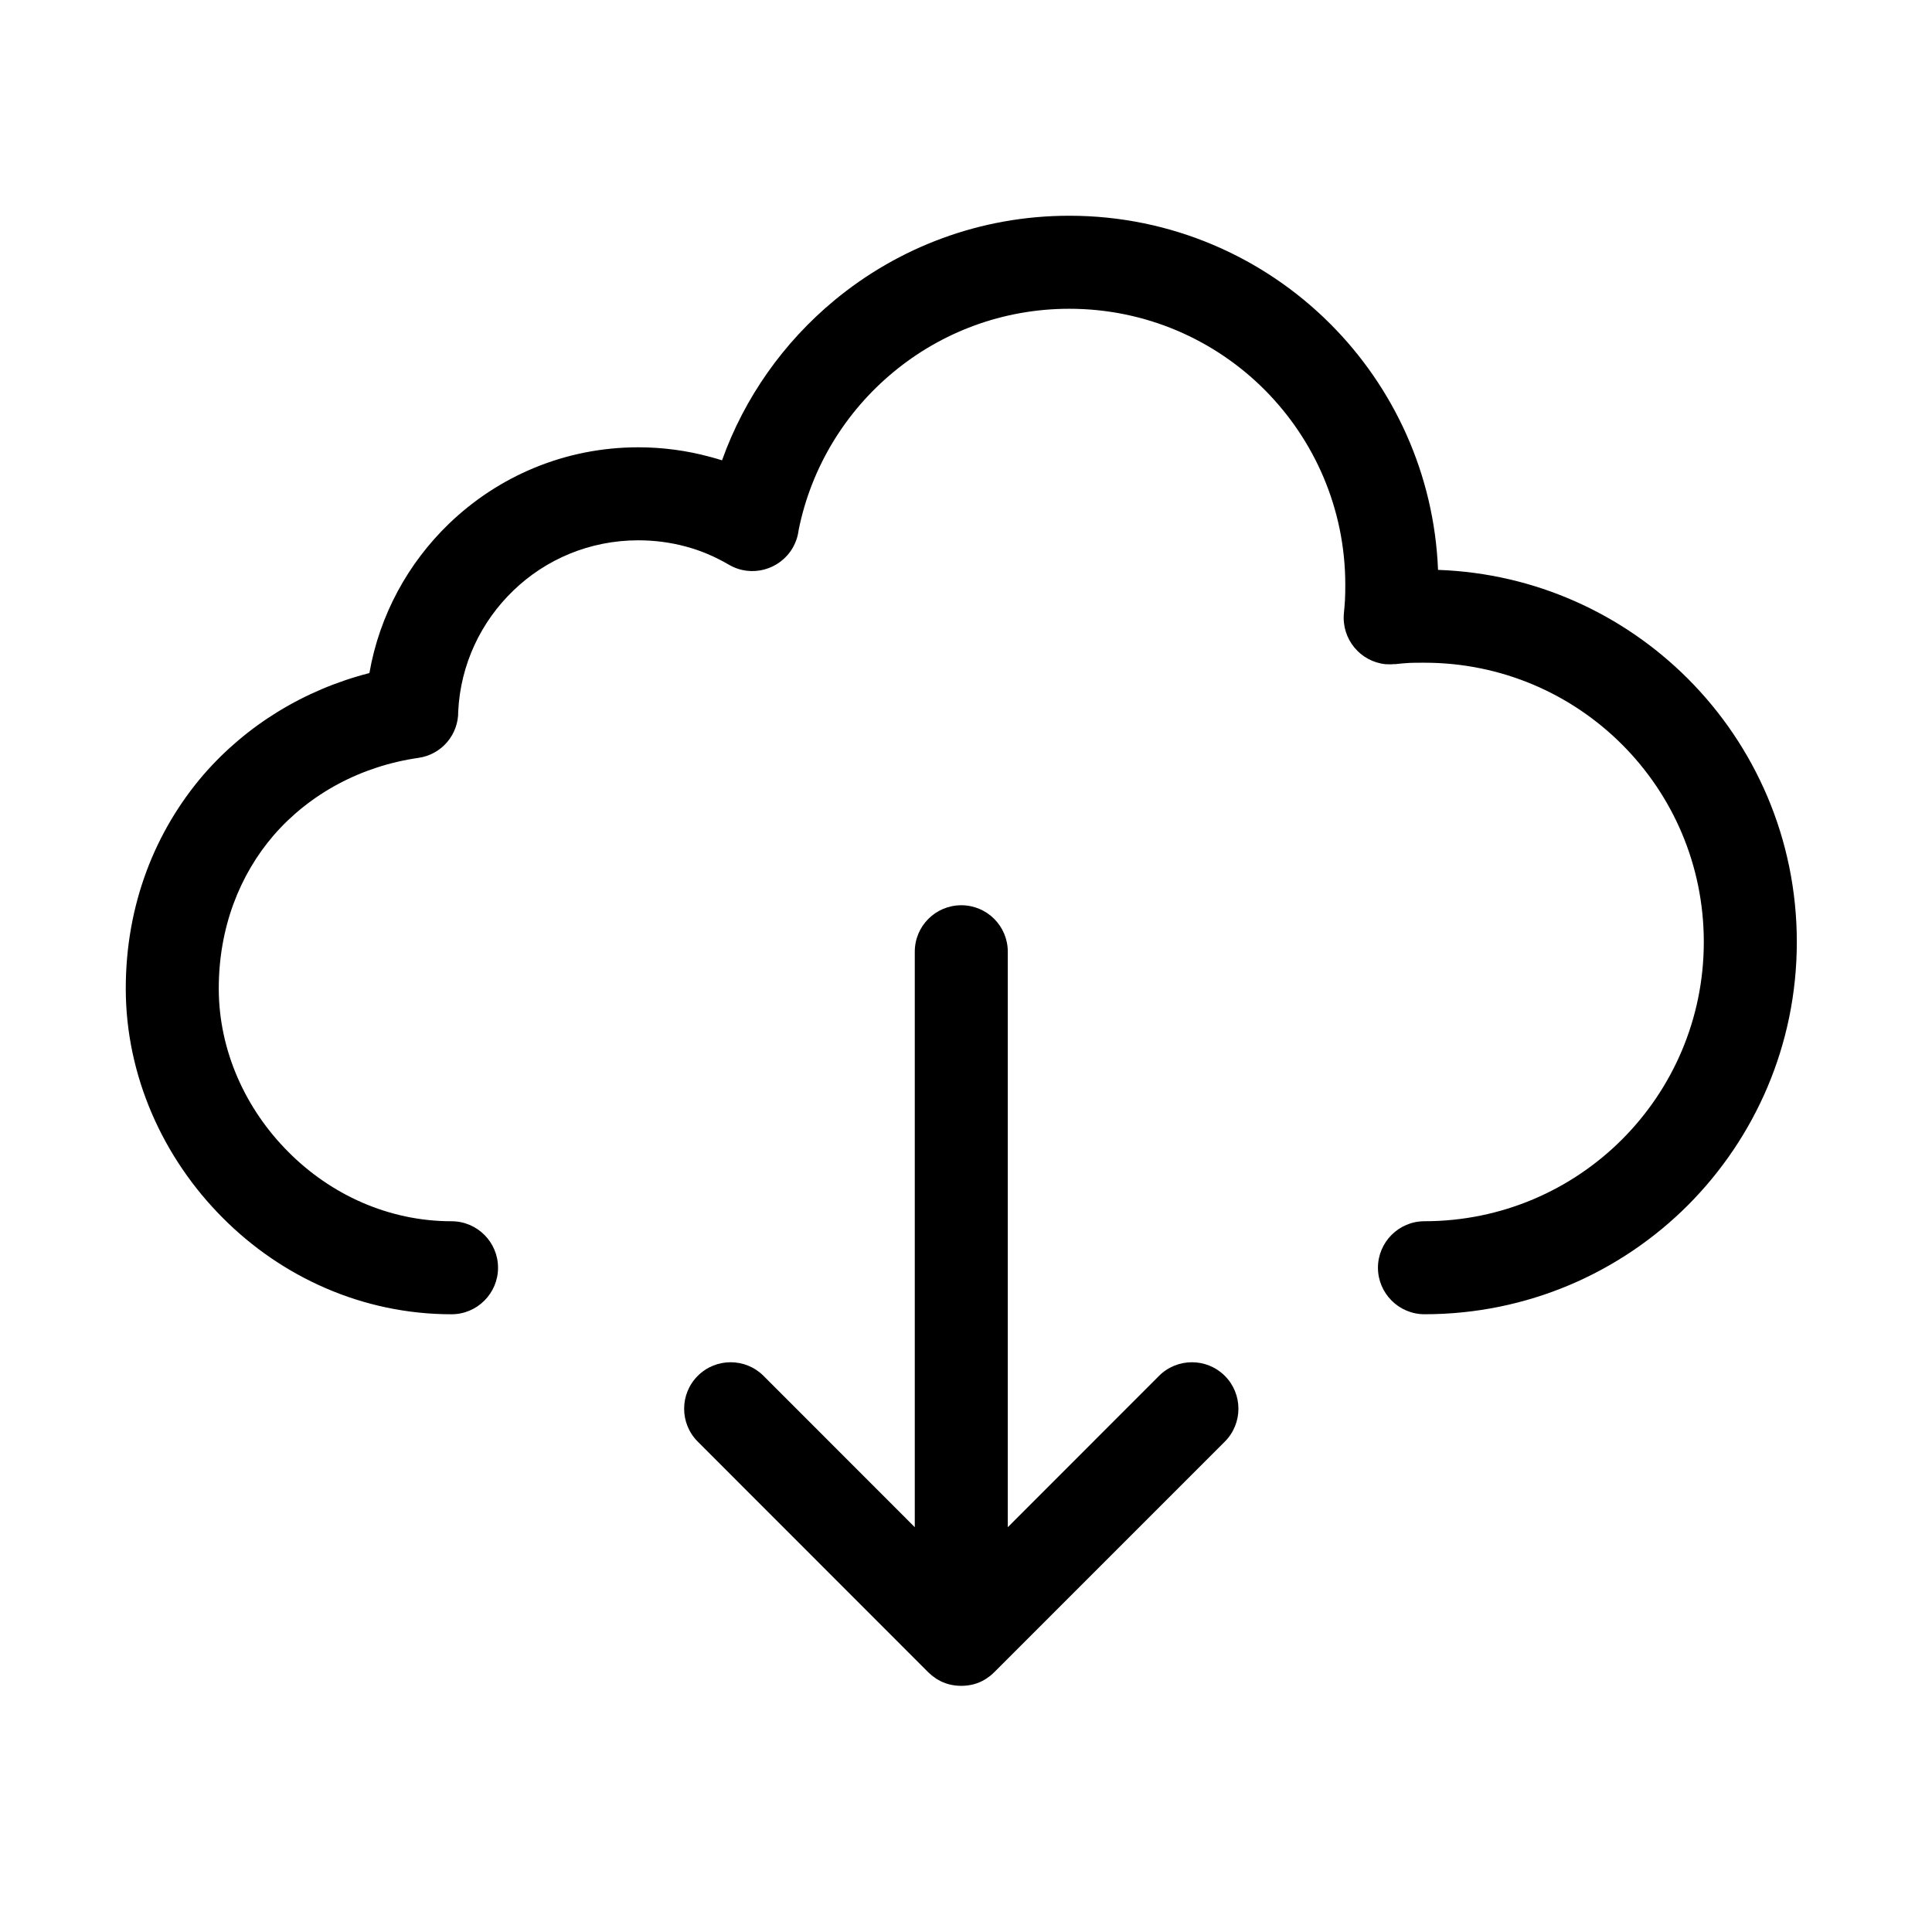 <svg xmlns="http://www.w3.org/2000/svg" xmlns:xlink="http://www.w3.org/1999/xlink" id="Laag_1" x="0" y="0" version="1.1" viewBox="0 0 1024 1024" xml:space="preserve" style="enable-background:new 0 0 1024 1024"><style type="text/css">.st0{clip-path:url(#SVGID_2_)}</style><g><defs><rect id="SVGID_1_" width="1024" height="843.52" y="50"/></defs><clipPath id="SVGID_2_"><use xlink:href="#SVGID_1_" style="overflow:visible"/></clipPath><path d="M-1490.89-2623.01c-9.62-9.61-9.62-25.24,0-34.86c9.61-9.61,25.24-9.61,34.86,0l121.24,121.24l259.93-259.93 c9.61-9.61,25.19-9.61,34.86,0c9.61,9.66,9.61,25.24,0,34.86l-277.34,277.39c-9.66,9.61-25.24,9.61-34.86,0L-1490.89-2623.01z" class="st0"/><path d="M-2884.31-2519.18c9.61,9.62,9.61,25.24,0,34.86c-9.62,9.61-25.24,9.61-34.86,0l-121.24-121.24l-121.24,121.24 c-9.61,9.61-25.24,9.61-34.86,0c-9.61-9.61-9.61-25.24,0-34.86l121.24-121.24l-121.24-121.24c-9.61-9.66-9.61-25.24,0-34.86 c9.61-9.66,25.24-9.66,34.86,0l121.24,121.19l121.24-121.19c9.61-9.66,25.24-9.66,34.86,0c9.61,9.61,9.61,25.19,0,34.86 l-121.24,121.24L-2884.31-2519.18z" class="st0"/><path d="M-2759.82-1139.23c5.42-12.42,19.92-18.09,32.34-12.72c12.47,5.42,18.14,19.92,12.72,32.34 c-19.77,45.07-48.22,86.18-84.26,120.7c-34.71,33.28-76.37,60.35-123.95,78.94c-96.88,37.77-199.88,32.64-288.14-6.07 c-88.3-38.8-161.82-111.33-199.63-208.26c-37.72-96.88-32.64-199.83,6.11-288.14c38.75-88.3,111.28-161.77,208.21-199.54 c96.88-37.77,199.93-32.74,288.14,6.07c80.51,35.35,148.7,98.71,188.74,183.07l26.82-101.32c3.5-13.07,16.96-21,30.08-17.5 c13.11,3.45,20.95,16.86,17.55,30.03l-45.02,169.8c-3.45,13.17-16.91,20.95-30.03,17.5l-169.8-44.97 c-13.11-3.45-21-16.96-17.55-30.08c3.5-13.07,16.96-20.95,30.08-17.5l120.99,32.05c-33.33-81.75-96.24-142.98-171.53-176.02 c-76.77-33.77-166.45-38.21-250.76-5.28c-84.21,32.74-147.12,96.69-180.85,173.4c-33.72,76.77-38.16,166.4-5.28,250.76 c32.79,84.16,96.64,147.17,173.4,180.85c76.77,33.72,166.45,38.16,250.76,5.32c41.27-16.12,77.46-39.69,107.58-68.58 C-2801.78-1064.39-2776.98-1100.14-2759.82-1139.23" class="st0"/><path d="M-1591.13-1119.59c-5.38-12.42,0.29-26.97,12.77-32.34c12.42-5.42,26.92,0.3,32.29,12.72 c17.21,39.1,42.01,74.79,73.27,104.87c30.17,28.84,66.36,52.46,107.63,68.53c84.31,32.84,173.95,28.4,250.76-5.28 c76.77-33.72,140.62-96.69,173.45-180.85c32.84-84.36,28.4-174.04-5.37-250.76c-33.63-76.77-96.64-140.71-180.85-173.45 c-84.31-32.94-173.95-28.5-250.76,5.32c-75.24,33.03-138.15,94.27-171.48,176.02l120.99-32.05c13.11-3.5,26.57,4.39,30.03,17.5 c3.45,13.11-4.39,26.57-17.5,30.03l-169.85,45.01c-13.07,3.45-26.57-4.34-30.03-17.55l-44.97-169.75 c-3.4-13.21,4.44-26.57,17.5-30.08c13.16-3.45,26.62,4.44,30.12,17.55l26.82,101.27c40.04-84.31,108.22-147.72,188.74-183.02 c88.2-38.85,191.25-43.83,288.14-6.06c96.93,37.72,169.41,111.18,208.21,199.49c38.7,88.3,43.83,191.25,6.06,288.14 c-37.77,96.98-111.33,169.51-199.63,208.31c-88.2,38.7-191.25,43.78-288.08,6.06c-47.58-18.59-89.29-45.66-124-78.99 C-1542.86-1033.41-1571.36-1074.53-1591.13-1119.59" class="st0"/><path d="M809.39-1139.22c5.42-12.43,19.92-18.09,32.39-12.72c12.42,5.37,18.09,19.92,12.72,32.34 c-19.82,45.06-48.32,86.18-84.26,120.65c-34.71,33.33-76.42,60.4-124,78.98h-0.1c-96.83,37.77-199.83,32.64-288.04-6.06 c-80.46-35.45-148.7-98.81-188.79-183.17l-26.87,101.42c-3.45,13.07-16.86,21-30.03,17.5c-13.16-3.45-20.96-16.91-17.55-30.03 l45.01-169.85c3.45-13.11,16.86-21,30.03-17.55l169.8,44.97c13.16,3.5,21,16.96,17.55,30.08c-3.5,13.16-16.91,20.95-30.08,17.5 l-120.94-31.95c33.38,81.75,96.24,142.88,171.53,176.02c76.28,33.43,165.12,38.01,248.94,5.97c1.13-0.59,2.32-0.99,3.65-1.33 c40.48-16.07,76.08-39.39,105.76-67.89C767.48-1064.43,792.24-1100.13,809.39-1139.22 M876.55-1534.15 c3.45-13.11,16.91-21,30.03-17.5c13.16,3.45,21,16.81,17.55,30.03l-44.97,169.76c-3.5,13.21-16.96,21-30.08,17.55l-169.8-44.97 c-13.16-3.5-21-16.96-17.5-30.08c3.45-13.07,16.86-21,30.03-17.5l120.94,32.05c-33.38-81.85-96.24-142.98-171.48-176.02 c-76.27-33.53-165.17-38.16-248.94-6.06c-1.18,0.59-2.37,1.04-3.7,1.43c-40.48,16.07-76.03,39.39-105.76,67.79 c-31.31,30.03-56.11,65.87-73.22,104.87c-5.47,12.52-19.97,18.19-32.39,12.72c-12.47-5.37-18.14-19.82-12.72-32.34 c19.77-44.97,48.27-86.09,84.26-120.7c34.71-33.18,76.37-60.35,123.95-78.84l0.1-0.1c96.83-37.67,199.83-32.64,288.04,6.16 c80.56,35.35,148.75,98.71,188.79,183.17L876.55-1534.15z" class="st0"/><path d="M-6766.03-2759.54c0-22.24,7.2-44.77,21.5-67.65c14.25-22.78,35.1-41.71,62.47-56.75 c27.46-14.99,59.36-22.43,95.95-22.43c33.92,0,63.9,6.26,89.93,18.88c26.03,12.42,46.05,29.48,60.3,51.03 c14.15,21.59,21.25,44.97,21.25,70.31c0,19.92-4.09,37.27-12.13,52.31c-8.13,14.99-17.75,27.91-28.79,38.75 c-11.14,10.99-31.16,29.19-59.95,55.02c-8.04,7.3-14.4,13.66-19.18,19.13c-4.78,5.52-8.38,10.6-10.65,15.14 c-2.42,4.54-4.19,9.12-5.52,13.71c-1.33,4.49-3.25,12.57-5.77,24.06c-4.44,24.36-18.34,36.49-41.86,36.49 c-12.13,0-22.43-3.94-30.72-11.93c-8.38-8.04-12.42-19.77-12.42-35.45c0-19.67,2.96-36.68,9.07-51.13 c6.11-14.35,14.2-27.07,24.26-37.97c10.06-10.75,23.62-23.76,40.77-38.8c14.99-13.21,25.79-23.02,32.49-29.63 c6.71-6.66,12.33-14.1,16.91-22.39c4.58-8.18,6.8-17.01,6.8-26.67c0-18.74-6.95-34.46-20.86-47.48 c-14-12.77-31.9-19.23-53.94-19.23c-25.79,0-44.72,6.46-56.95,19.57c-12.18,12.87-22.43,32.15-30.86,57.34 c-8.04,26.43-23.12,39.69-45.31,39.69c-13.21,0-24.26-4.58-33.23-13.85C-6761.44-2738.83-6766.03-2748.69-6766.03-2759.54 M-6917.69-2640.42c0,90.38,36.63,172.22,95.9,231.53c59.21,59.22,141.06,95.8,231.44,95.8c90.42,0,172.27-36.58,231.53-95.8 c59.21-59.31,95.9-141.16,95.9-231.53c0-90.42-36.68-172.22-95.9-231.48c-59.26-59.21-141.11-95.9-231.53-95.9 c-90.38,0-172.22,36.68-231.44,95.9C-6881.05-2812.64-6917.69-2730.84-6917.69-2640.42 M-6856.65-2374.02 c-68.19-68.19-110.34-162.36-110.34-266.39c0-103.98,42.15-198.15,110.34-266.29c68.14-68.19,162.31-110.39,266.29-110.39 c104.03,0,198.2,42.21,266.39,110.39c68.14,68.14,110.34,162.31,110.34,266.29c0,104.03-42.21,198.2-110.34,266.39 c-68.19,68.09-162.36,110.24-266.39,110.24C-6694.34-2263.78-6788.51-2305.93-6856.65-2374.02 M-6594.64-2374.52 c-14.3,0-26.72-4.58-37.42-13.85c-10.65-9.22-15.98-22.24-15.98-38.8c0-14.84,5.18-27.17,15.48-37.27 c10.35-10.01,22.93-15.14,37.92-15.14c14.74,0,27.22,5.13,37.27,15.14c10.06,10.11,15.14,22.43,15.14,37.27 c0,16.37-5.28,29.24-15.83,38.61C-6568.61-2379.1-6580.74-2374.52-6594.64-2374.52" class="st0"/><path d="M-4854-2574.7l-11.29-168.23c-2.02-32.74-3.11-56.26-3.11-70.5c0-19.53,5.03-34.66,15.23-45.61 c10.21-10.9,23.62-16.32,40.28-16.32c20.17,0,33.58,6.95,40.43,20.91c6.8,13.9,10.21,34.02,10.21,60.3 c0,15.48-0.84,31.06-2.56,46.99l-15.09,173.26c-1.58,20.56-5.03,36.39-10.4,47.48c-5.42,10.85-14.4,16.32-26.77,16.32 c-12.72,0-21.45-5.18-26.38-15.88C-4848.38-2536.69-4851.83-2552.86-4854-2574.7 M-4815.05-2343.52 c-14.25,0-26.72-4.73-37.42-13.85c-10.65-9.22-15.93-22.24-15.93-38.8c0-14.64,5.03-26.97,15.23-37.18s22.68-15.23,37.52-15.23 c14.74,0,27.36,5.03,37.77,15.23c10.45,10.21,15.63,22.53,15.63,37.18c0,16.37-5.27,29.24-15.88,38.61 C-4788.67-2348.25-4800.9-2343.52-4815.05-2343.52 M-4531.75-2728.58c121.93,211.17,176.07,331.38,135.14,404.99 c-41.12,74.1-170.69,88.7-416.03,88.7c-244.9,0-376.39-13.07-419.88-85.59c-43.58-72.63,8.63-192.14,131.25-404.54l0.05-0.1h-0.05 c122.42-212.06,199.54-319.39,283.99-320.82c84.75-1.38,162.16,103.49,284.78,315.94 C-4532.19-2729.57-4531.99-2729.08-4531.75-2728.58 M-4439.55-2347.46c29.48-53.15-22.04-161.37-134.7-356.67 c-0.3-0.39-0.54-0.79-0.79-1.23c-113.01-195.74-180.9-292.47-241.44-291.49c-60.79,1.04-128.98,100.24-242.18,296.37h-0.05 c-112.96,195.69-162.8,302.73-131.59,354.79c31.26,52.07,151.22,61.48,377.67,61.48 C-4586.62-2284.2-4468.88-2294.61-4439.55-2347.46" class="st0"/><path d="M666.95-2429.79c-9.62,9.62-25.24,9.62-34.86,0c-9.61-9.61-9.61-25.24,0-34.91l151.12-151.07H176.27 c-13.66,0-24.65-11.09-24.65-24.65c0-13.66,11-24.65,24.65-24.65h606.94l-151.12-151.17c-9.61-9.61-9.61-25.24,0-34.86 c9.61-9.61,25.24-9.61,34.86,0l193.08,193.08c0.49,0.49,0.99,0.99,1.43,1.53v0.05l0.74,0.84l0.15,0.2l0.29,0.4v0.05l0.3,0.34 l0.2,0.3l0.05,0.15l0.25,0.39l0.15,0.15l0.1,0.2l0.3,0.49c2.17,3.65,3.4,7.94,3.4,12.52c0,4.54-1.23,8.82-3.4,12.52l-0.3,0.44 l-0.1,0.2l-0.15,0.2l-0.25,0.34l-0.05,0.15l-0.2,0.3l-0.3,0.34v0.05l-0.29,0.39l-0.15,0.2c-0.25,0.3-0.49,0.59-0.74,0.84v0.05 c-0.44,0.54-0.94,1.04-1.43,1.53L666.95-2429.79z" class="st0"/><path d="M2161.88-2464.68c9.61,9.62,9.61,25.24,0,34.91c-9.62,9.61-25.29,9.61-34.91,0l-193.03-193.08 c-0.49-0.49-0.99-1.04-1.43-1.53l-0.05-0.05c-0.25-0.3-0.49-0.59-0.69-0.89l-0.2-0.2l-0.25-0.34l-0.05-0.05l-0.25-0.34l-0.2-0.35 l-0.1-0.15l-0.2-0.35l-0.15-0.15l-0.15-0.25l-0.25-0.44c-2.22-3.65-3.4-7.94-3.4-12.52c0-4.59,1.18-8.88,3.4-12.52l0.25-0.44 l0.15-0.25l0.15-0.15l0.2-0.34l0.1-0.15l0.2-0.35l0.25-0.34l0.05-0.05l0.25-0.35l0.2-0.2c0.2-0.3,0.44-0.59,0.69-0.89l0.05-0.05 c0.44-0.49,0.94-1.04,1.43-1.53l193.03-193.03c9.61-9.61,25.29-9.61,34.91,0c9.61,9.61,9.61,25.2,0,34.86l-151.12,151.12h606.94 c13.61,0,24.65,11.04,24.65,24.65c0,13.61-11.04,24.65-24.65,24.65h-606.94L2161.88-2464.68z" class="st0"/><path d="M-6766.1-1393.56c-9.61,9.62-25.24,9.62-34.86,0c-9.61-9.61-9.61-25.34,0-34.86l193.03-193.08 c0.49-0.49,1.04-0.99,1.58-1.43c0.3-0.3,0.59-0.49,0.89-0.79l0.2-0.1l0.35-0.3l0.05-0.1l0.39-0.2l0.3-0.2l0.15-0.05l0.35-0.29 l0.2-0.1l0.2-0.2l0.44-0.2c3.7-2.22,7.94-3.45,12.52-3.45c4.59,0,8.88,1.23,12.52,3.45l0.44,0.2l0.25,0.2l0.15,0.1l0.34,0.29 l0.2,0.05l0.3,0.2l0.35,0.2l0.05,0.1l0.35,0.3l0.2,0.1c0.3,0.3,0.59,0.49,0.89,0.79h0.05c0.49,0.44,1.04,0.94,1.53,1.43 l193.03,193.08c9.66,9.52,9.66,25.24,0,34.86c-9.62,9.62-25.2,9.62-34.86,0l-151.12-151.17v606.94c0,13.66-11.04,24.65-24.65,24.65 c-13.61,0-24.65-10.99-24.65-24.65v-606.94L-6766.1-1393.56z" class="st0"/><path d="M-5026.02-1113.52c-9.62-9.61-9.62-25.24,0-34.86c9.61-9.61,25.24-9.61,34.86,0l151.12,151.07v-606.94 c0-13.61,11.09-24.65,24.65-24.65c13.66,0,24.65,11.04,24.65,24.65v606.94l151.17-151.07c9.61-9.61,25.24-9.61,34.86,0 c9.61,9.61,9.61,25.24,0,34.86l-193.08,193.08c-0.44,0.49-0.99,0.99-1.53,1.43h-0.05c-0.3,0.3-0.59,0.49-0.84,0.69l-0.2,0.2 l-0.39,0.3l-0.4,0.3l-0.3,0.2l-0.15,0.05l-0.35,0.3l-0.2,0.1l-0.25,0.1l-0.4,0.3c-3.7,2.12-7.94,3.35-12.57,3.35 c-4.54,0-8.83-1.23-12.47-3.35l-0.44-0.3l-0.25-0.1l-0.2-0.1l-0.3-0.3l-0.2-0.05l-0.3-0.2l-0.34-0.3h-0.05l-0.34-0.3l-0.2-0.2 c-0.34-0.2-0.59-0.39-0.89-0.69h-0.05c-0.54-0.44-1.04-0.94-1.53-1.43L-5026.02-1113.52z" class="st0"/><path d="M-3169.09,328.81c-9.66,9.66-25.29,9.66-34.91,0c-9.61-9.61-9.61-25.2,0-34.86l145.99-145.99 c0.49-0.44,1.04-0.94,1.53-1.43h0.1c0.25-0.29,0.54-0.49,0.84-0.79l0.2-0.1l0.34-0.25h0.05l0.39-0.29l0.3-0.2l0.15-0.1l0.34-0.3 l0.15-0.1l0.25-0.1l0.44-0.3c3.65-2.22,7.94-3.35,12.52-3.35c4.59,0,8.88,1.13,12.52,3.35l0.44,0.3l0.2,0.1l0.2,0.1l0.34,0.3 l0.15,0.1l0.3,0.2l0.39,0.29h0.05l0.34,0.25l0.2,0.1c0.3,0.3,0.59,0.49,0.89,0.79h0.05c0.49,0.49,1.03,0.99,1.53,1.43 l145.94,145.99c9.66,9.66,9.66,25.24,0,34.86c-9.61,9.66-25.19,9.66-34.86,0l-104.03-103.98v376.14 c0,13.56-11.05,24.65-24.65,24.65s-24.65-11.09-24.65-24.65V224.83L-3169.09,328.81z M-2713.02,612.9 c0-13.56,11.04-24.55,24.65-24.55s24.65,10.99,24.65,24.55v139.33c0,31.7-12.97,60.5-33.82,81.3 c-20.81,20.86-49.6,33.77-81.25,33.77h-523.22c-31.65,0-60.45-12.92-81.3-33.77c-20.86-20.81-33.77-49.6-33.77-81.3V612.9 c0-13.56,11.04-24.55,24.65-24.55c13.61,0,24.65,10.99,24.65,24.55v139.33c0,18,7.45,34.46,19.33,46.45 c11.93,11.93,28.4,19.33,46.44,19.33h523.22c18.05,0,34.51-7.4,46.4-19.33c11.98-11.98,19.38-28.45,19.38-46.45V612.9z" class="st0"/><path d="M-1429.01,472.19c-9.61-9.61-9.61-25.19,0-34.86c9.61-9.61,25.24-9.61,34.86,0l104.03,104.13V165.32 c0-13.66,11.04-24.65,24.65-24.65c13.66,0,24.65,10.99,24.65,24.65v376.14l104.08-104.13c9.61-9.61,25.19-9.61,34.86,0 c9.61,9.66,9.61,25.24,0,34.86l-145.94,145.99l-1.58,1.48h-0.05c-0.25,0.3-0.54,0.44-0.89,0.74l-0.2,0.1l-0.34,0.3h-0.05l-0.4,0.3 l-0.25,0.2l-0.15,0.2l-0.35,0.2l-0.2,0.1l-0.25,0.1l-0.44,0.25c-3.65,2.22-7.94,3.5-12.52,3.5c-4.54,0-8.83-1.28-12.52-3.5 l-0.39-0.25l-0.25-0.1l-0.2-0.1l-0.34-0.2l-0.15-0.2l-0.3-0.2l-0.39-0.3h-0.05l-0.3-0.3l-0.2-0.1c-0.3-0.3-0.59-0.44-0.89-0.74 h-0.05c-0.54-0.49-1.03-0.99-1.53-1.48L-1429.01,472.19z M-938.09,612.9c0-13.56,11.09-24.55,24.65-24.55 c13.61,0,24.65,10.99,24.65,24.55v139.33c0,31.7-12.92,60.5-33.77,81.3c-20.81,20.86-49.6,33.77-81.3,33.77h-523.17 c-31.7,0-60.45-12.92-81.35-33.77c-20.81-20.81-33.72-49.6-33.72-81.3V612.9c0-13.56,10.99-24.55,24.65-24.55 c13.56,0,24.65,10.99,24.65,24.55v139.33c0,18,7.4,34.46,19.28,46.45c11.93,11.93,28.4,19.33,46.49,19.33h523.17 c18.04,0,34.51-7.4,46.44-19.33c11.98-11.98,19.33-28.45,19.33-46.45V612.9z" class="st0"/><path d="M2161.78-1013.47c9.61,9.62,9.61,25.24,0,34.86c-9.56,9.61-25.24,9.61-34.81,0l-192.88-192.88 c-4.68-4.54-7.54-10.8-7.54-17.8c0-3.9,0.84-7.54,2.46-10.8l0.1-0.2l0.15-0.3l0.15-0.4l0.1-0.1l0.2-0.4l0.15-0.15l0.2-0.3l0.05-0.2 c0.59-0.99,1.28-1.92,2.02-2.81l0.1-0.1c0.25-0.29,0.49-0.54,0.64-0.84h0.05c0.25-0.3,0.54-0.49,0.79-0.79l0.05-0.1l193.22-193.18 c9.56-9.61,25.24-9.61,34.81,0c9.61,9.61,9.61,25.24,0,34.86l-151.07,151.12h508.82c20.21,0,38.6-8.28,51.97-21.59 c13.31-13.36,21.59-31.75,21.59-52.02v-258.36c0-13.66,11.04-24.65,24.65-24.65c13.61,0,24.65,11,24.65,24.65v258.36 c0,33.82-13.8,64.64-36.04,86.87c-22.33,22.24-53.05,36.04-86.82,36.04h-508.82L2161.78-1013.47z" class="st0"/><path d="M239.32,647.29c13.61,0,24.65,11.04,24.65,24.65c0,13.56-11.04,24.65-24.65,24.65 c-47.28,0-90.13-19.82-121.19-51.03c-31.8-31.8-51.47-75.44-51.47-121.63c0-44.47,15.58-83.57,41.32-113.45 c22.68-26.08,53.2-44.87,87.81-53.74c5.37-30.82,20.56-58.33,42.15-79.13c26.08-25.15,61.43-40.53,100.38-40.53 c12.97,0,25.64,1.73,37.72,4.98c2.27,0.59,4.44,1.23,6.66,1.92c11.93-33.43,32.74-62.57,59.51-84.76 c33.82-28.01,77.21-44.87,124.54-44.87c53.99,0,102.9,21.89,138.3,57.29c33.62,33.63,55.12,79.58,57.14,130.41 c51.62,1.82,98.21,23.47,132.43,57.69c35.65,35.7,57.73,85,57.73,139.53c0,54.48-22.09,103.79-57.73,139.53 c-35.75,35.75-85.1,57.78-139.63,57.78c-13.56,0-24.65-11.09-24.65-24.65c0-13.61,11.09-24.65,24.65-24.65 c40.92,0,77.95-16.57,104.72-43.34c26.77-26.77,43.34-63.85,43.34-104.67c0-40.92-16.57-77.9-43.34-104.67 c-26.77-26.77-63.8-43.34-104.72-43.34c-3.45,0-6.06,0-7.84,0.1c-2.56,0.1-5.23,0.39-7.89,0.69v-0.1c-1.58,0.2-3.21,0.2-4.88,0.1 c-13.51-1.38-23.37-13.41-22.09-26.97c0.25-2.42,0.44-4.83,0.59-7.25v-0.39c0.1-1.63,0.15-4.14,0.15-7.49 c0-40.33-16.37-76.91-42.85-103.44c-26.48-26.48-63.06-42.85-103.44-42.85c-35.45,0-67.94,12.62-93.18,33.53 c-25.39,21-43.59,50.34-50.29,83.87c-0.39,3.2-1.43,6.36-3.16,9.37c-6.85,11.73-21.99,15.78-33.72,8.92 c-7.25-4.24-14.99-7.59-23.07-9.71c-7.89-2.12-16.27-3.26-25-3.26c-25.79,0-49.16,10.11-66.27,26.67 c-17.01,16.37-27.96,38.9-29.19,64c0.2,12.23-8.73,22.93-21.15,24.65c-30.62,4.44-57.54,19.08-76.57,40.92 c-18.19,21.1-29.19,49.16-29.19,81.3c0,32.84,14.15,63.95,37.03,86.78C175.27,633.04,205.79,647.29,239.32,647.29 M369.82,764.09 c-9.62-9.61-9.62-25.24,0-34.86c9.61-9.61,25.24-9.61,34.86,0l80.17,80.22v-305c0-13.66,11.04-24.65,24.65-24.65 s24.65,10.99,24.65,24.65v305l80.17-80.22c9.61-9.61,25.24-9.61,34.86,0c9.61,9.61,9.61,25.24,0,34.86L527.06,886.22 c-0.44,0.44-0.99,0.94-1.53,1.43h-0.05c-0.3,0.3-0.54,0.49-0.84,0.74l-0.2,0.1l-0.35,0.3h-0.05l-0.39,0.3l-0.3,0.2l-0.15,0.1 l-0.35,0.3l-0.15,0.1l-0.25,0.1l-0.44,0.29c-3.65,2.22-7.94,3.35-12.52,3.35c-4.58,0-8.87-1.13-12.52-3.35l-0.49-0.29l-0.2-0.1 l-0.15-0.1l-0.35-0.3l-0.15-0.1l-0.3-0.2l-0.39-0.3h-0.05l-0.34-0.3l-0.2-0.1c-0.3-0.25-0.59-0.44-0.89-0.74 c-0.59-0.49-1.09-0.99-1.58-1.43L369.82,764.09z" class="st0"/><path d="M2014.28,647.26c13.61,0,24.65,11.09,24.65,24.65c0,13.61-11.04,24.65-24.65,24.65 c-47.28,0-90.08-19.82-121.19-51.03c-31.8-31.75-51.47-75.39-51.47-121.63c0-44.47,15.58-83.57,41.37-113.4 c22.63-26.13,53.15-44.87,87.76-53.74c5.38-30.82,20.56-58.38,42.16-79.18c26.03-25.1,61.43-40.53,100.38-40.53 c12.97,0,25.64,1.73,37.72,5.03c2.27,0.54,4.44,1.23,6.66,1.92c11.93-33.43,32.74-62.62,59.51-84.76 c33.82-28.01,77.21-44.87,124.54-44.87c53.99,0,102.9,21.84,138.3,57.29c33.63,33.63,55.12,79.53,57.14,130.41 c51.62,1.82,98.22,23.47,132.43,57.64c35.65,35.75,57.73,85.05,57.73,139.53c0,54.53-22.09,103.83-57.73,139.58 c-35.75,35.7-85.1,57.74-139.58,57.74c-13.61,0-24.65-11.04-24.65-24.65c0-13.56,11.04-24.65,24.65-24.65 c40.87,0,77.9-16.52,104.67-43.29c26.77-26.77,43.34-63.85,43.34-104.72c0-40.92-16.57-77.9-43.34-104.67 c-26.77-26.77-63.8-43.29-104.67-43.29c-3.45,0-6.11,0-7.89,0.1c-2.56,0.05-5.23,0.34-7.89,0.64v-0.1c-1.58,0.2-3.2,0.2-4.88,0.1 c-13.51-1.33-23.37-13.36-22.09-26.97c0.25-2.42,0.44-4.78,0.59-7.2v-0.39c0.1-1.63,0.15-4.14,0.15-7.49 c0-40.38-16.37-76.96-42.85-103.44c-26.48-26.48-63.06-42.85-103.44-42.85c-35.45,0-67.89,12.62-93.19,33.53 c-25.39,20.95-43.58,50.34-50.29,83.87c-0.4,3.16-1.38,6.36-3.21,9.32c-6.8,11.73-21.89,15.78-33.68,8.97 c-7.25-4.24-14.99-7.59-23.07-9.71c-7.89-2.12-16.27-3.3-25-3.3c-25.79,0-49.16,10.11-66.27,26.67 c-17.01,16.37-27.96,38.9-29.19,64.05c0.2,12.23-8.73,22.93-21.15,24.65c-30.62,4.44-57.54,19.08-76.57,40.92 c-18.19,21.1-29.19,49.11-29.19,81.25c0,32.89,14.2,63.95,37.03,86.78C1950.23,633.01,1980.75,647.26,2014.28,647.26 M2179.65,644.1c-9.61,9.61-25.24,9.61-34.86,0c-9.61-9.61-9.61-25.24,0-34.86l122.08-122.03c0.49-0.54,1.03-1.04,1.58-1.53 c0.3-0.2,0.54-0.49,0.84-0.69l0.25-0.15l0.34-0.3h0.05l0.4-0.3l0.29-0.2l0.15-0.1l0.3-0.2l0.2-0.1l0.25-0.2l0.44-0.3 c3.65-2.12,7.94-3.35,12.52-3.35c4.58,0,8.88,1.23,12.52,3.35l0.44,0.3l0.25,0.2l0.15,0.1l0.34,0.2l0.15,0.1l0.3,0.2l0.39,0.3h0.05 l0.34,0.3l0.2,0.15c0.3,0.2,0.59,0.49,0.84,0.69h0.05c0.54,0.49,1.08,0.99,1.58,1.53l122.08,122.03c9.61,9.61,9.61,25.24,0,34.86 c-9.61,9.61-25.24,9.61-34.86,0l-80.17-80.12v305c0,13.56-11.04,24.55-24.65,24.55c-13.61,0-24.65-10.99-24.65-24.55v-305 L2179.65,644.1z" class="st0"/></g></svg>
